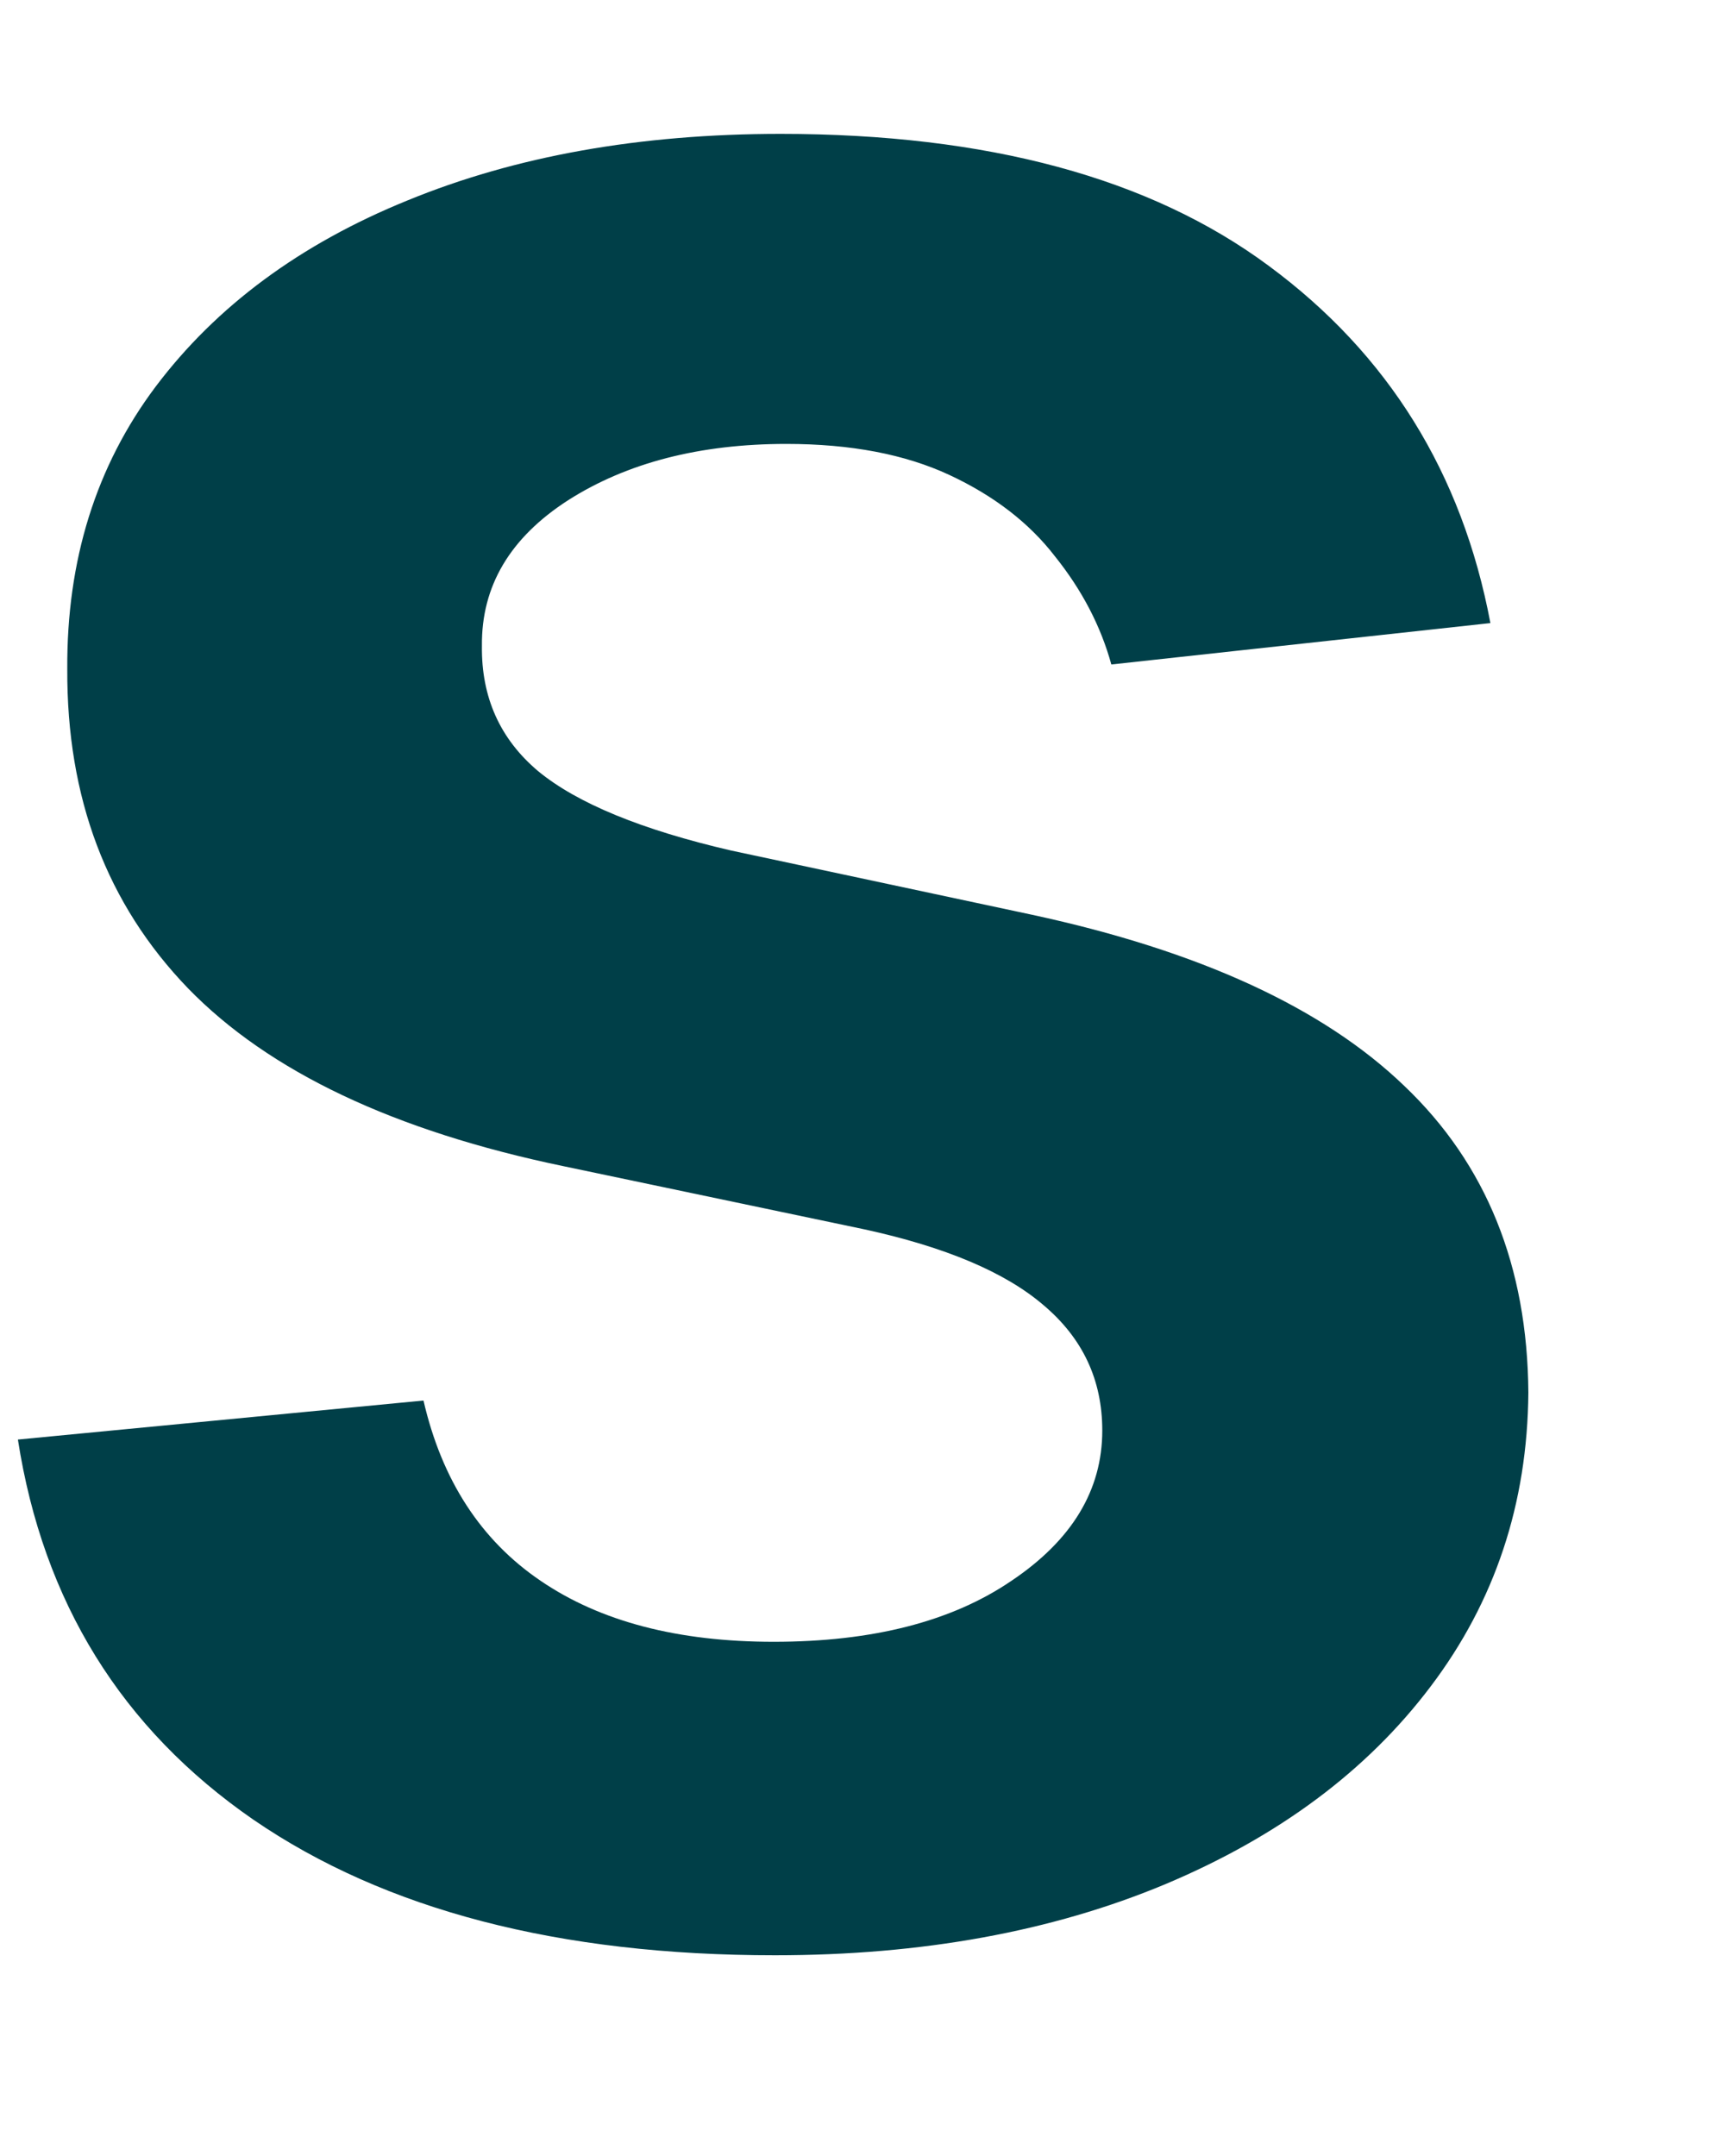 <?xml version="1.0" encoding="UTF-8" standalone="no"?><svg width='8' height='10' viewBox='0 0 8 10' fill='none' xmlns='http://www.w3.org/2000/svg'>
<path d='M6.912 2.89L5.154 3.082C5.105 2.904 5.018 2.737 4.893 2.581C4.773 2.425 4.609 2.299 4.403 2.203C4.197 2.107 3.945 2.059 3.647 2.059C3.246 2.059 2.908 2.146 2.635 2.32C2.365 2.494 2.232 2.719 2.235 2.996C2.232 3.234 2.319 3.428 2.496 3.577C2.677 3.726 2.976 3.849 3.391 3.945L4.787 4.243C5.561 4.41 6.136 4.674 6.513 5.037C6.893 5.399 7.084 5.873 7.088 6.459C7.084 6.974 6.933 7.428 6.635 7.822C6.34 8.213 5.93 8.518 5.405 8.739C4.879 8.959 4.275 9.069 3.594 9.069C2.592 9.069 1.786 8.859 1.175 8.44C0.564 8.018 0.2 7.43 0.083 6.677L1.964 6.496C2.049 6.865 2.23 7.144 2.507 7.332C2.784 7.521 3.144 7.615 3.588 7.615C4.046 7.615 4.414 7.521 4.691 7.332C4.971 7.144 5.112 6.912 5.112 6.635C5.112 6.4 5.021 6.207 4.84 6.054C4.662 5.901 4.385 5.784 4.009 5.702L2.613 5.409C1.829 5.246 1.248 4.971 0.872 4.584C0.495 4.193 0.309 3.7 0.312 3.103C0.309 2.599 0.445 2.162 0.722 1.793C1.003 1.42 1.392 1.132 1.889 0.93C2.39 0.724 2.967 0.621 3.62 0.621C4.579 0.621 5.334 0.825 5.884 1.233C6.438 1.642 6.781 2.194 6.912 2.89Z' fill='#003F48'/>
</svg>
